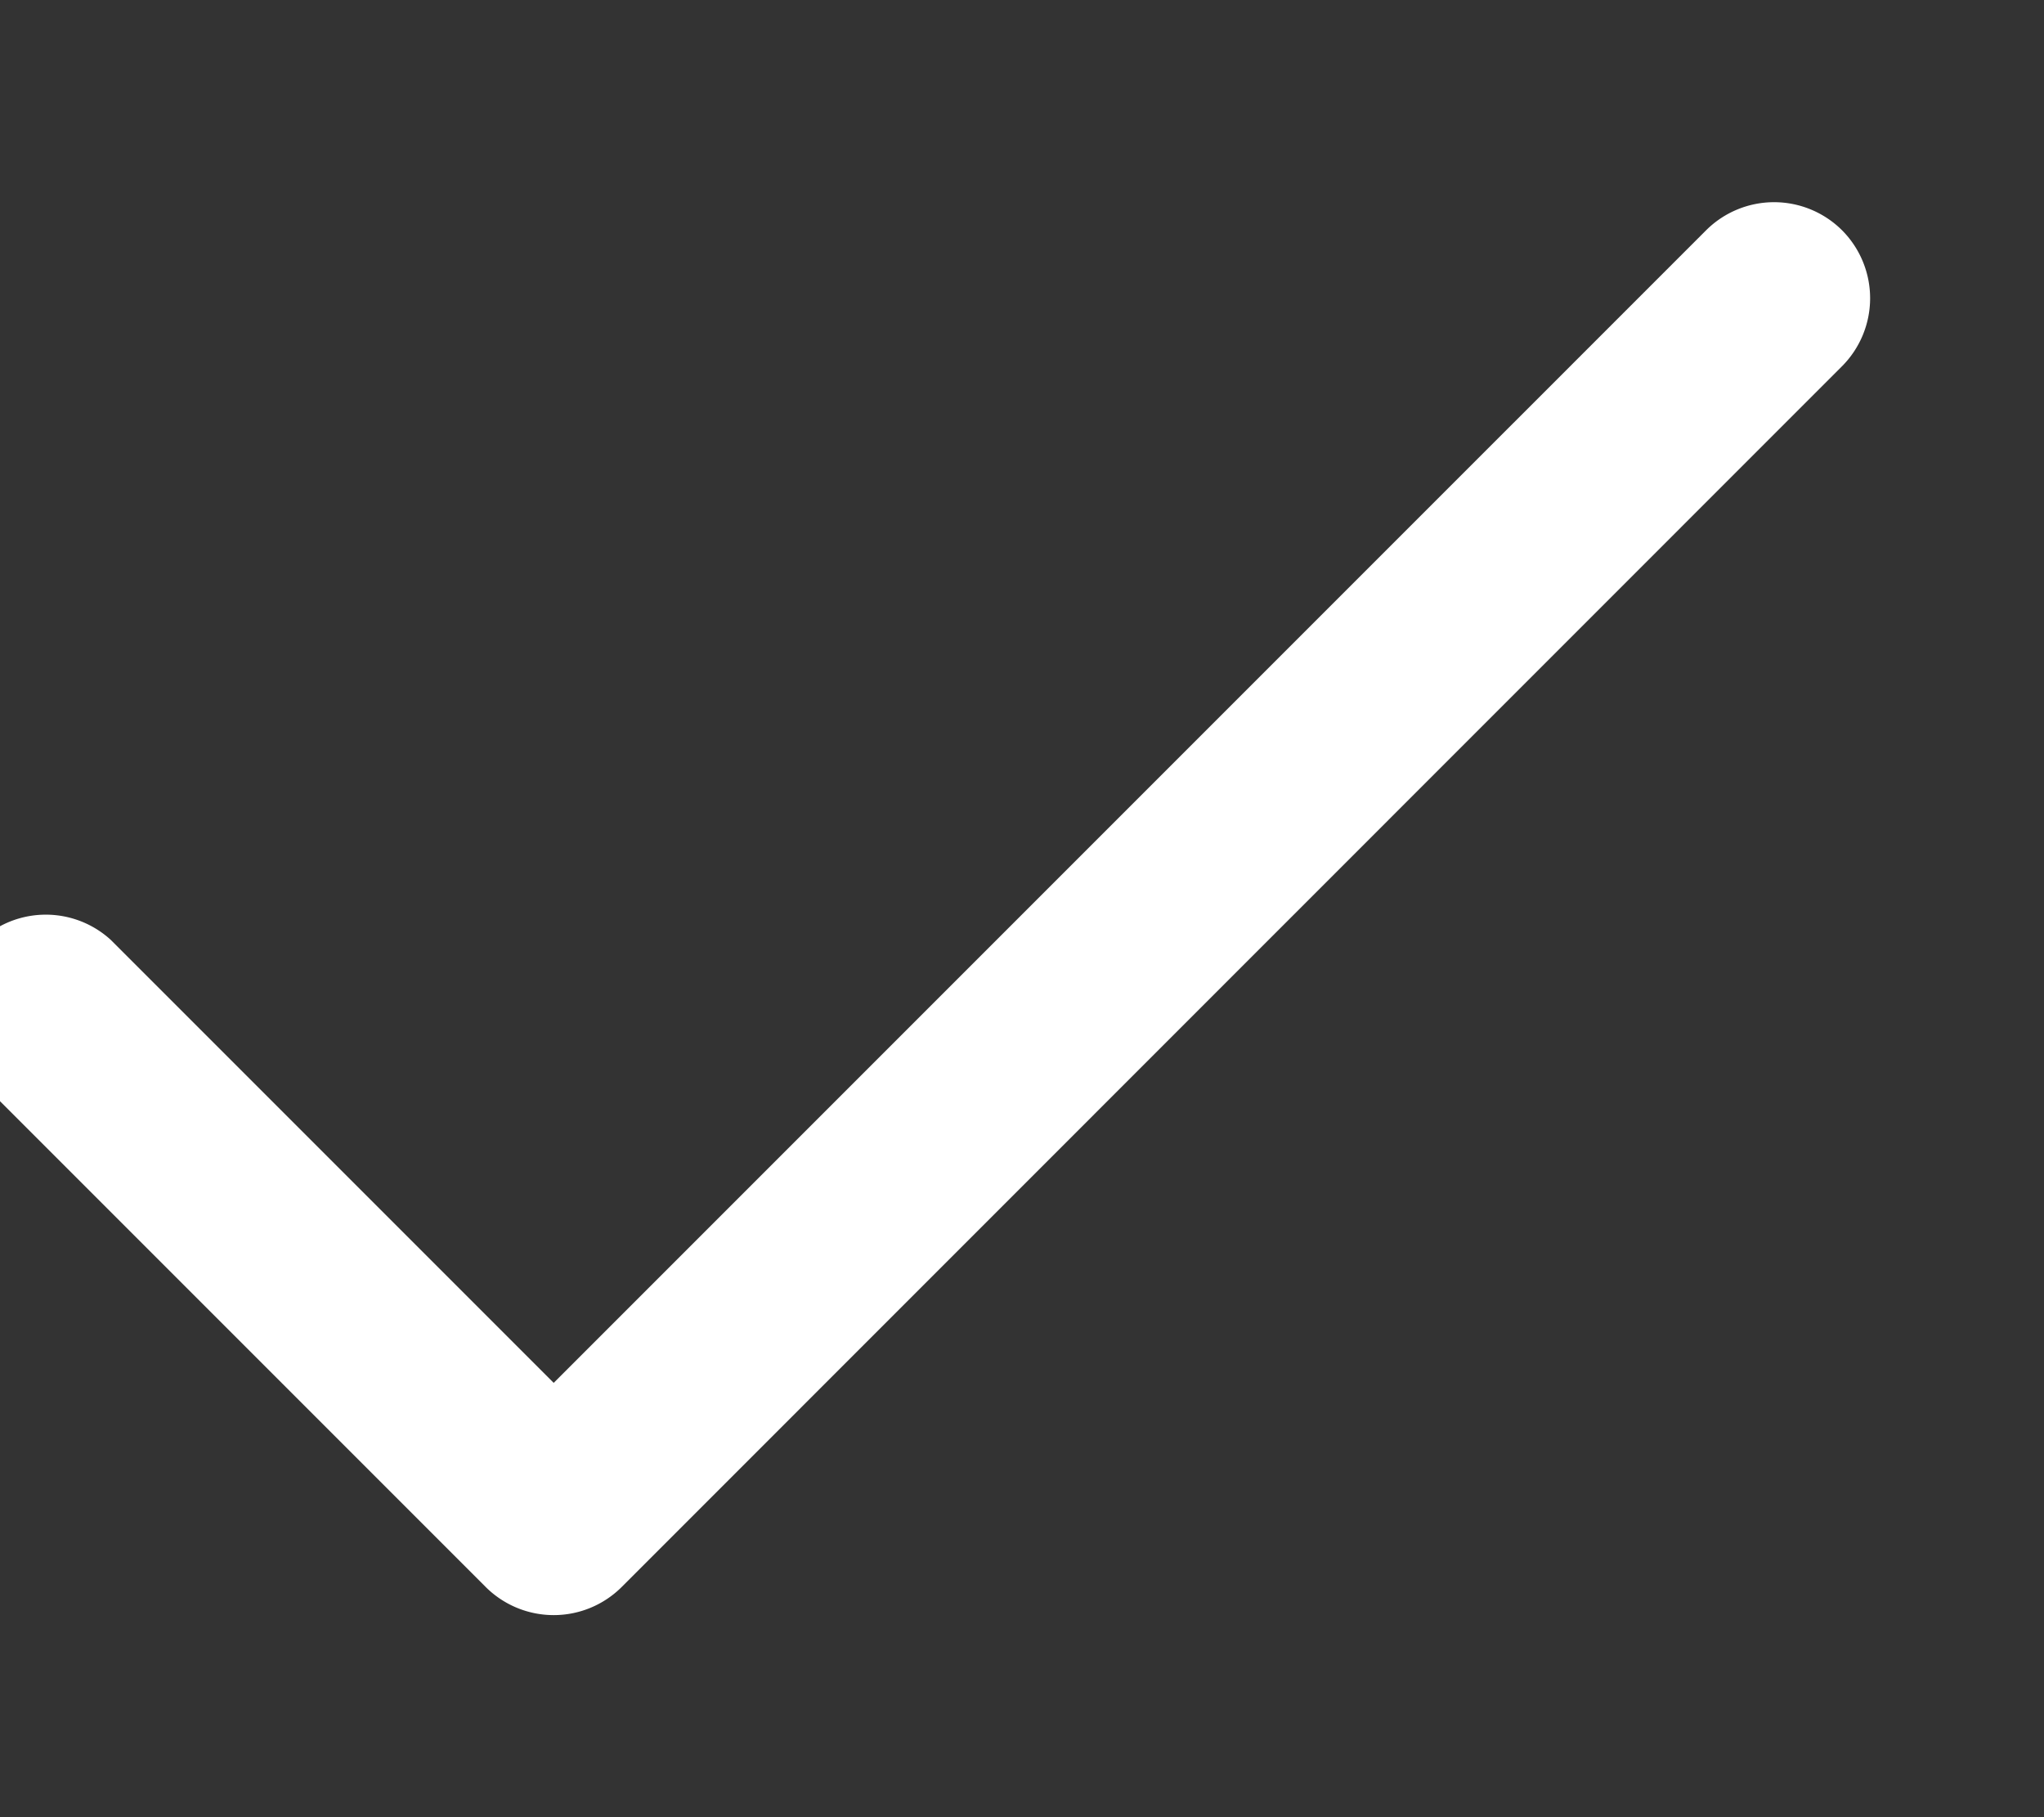 <svg width="9" height="8" viewBox="0 0 9 8" fill="none" xmlns="http://www.w3.org/2000/svg"><rect x="0" y="0" width="9" height="8" fill="#333333" stroke="none"/><path d="M8.111 1.014a.424.424 0 0 0-.599 0L2.438 6.088l-1.95-1.95a.424.424 0 0 0-.6.598l2.25 2.25a.424.424 0 0 0 .6 0L8.11 1.613a.424.424 0 0 0 0-.6z" fill="#fff"/></svg>